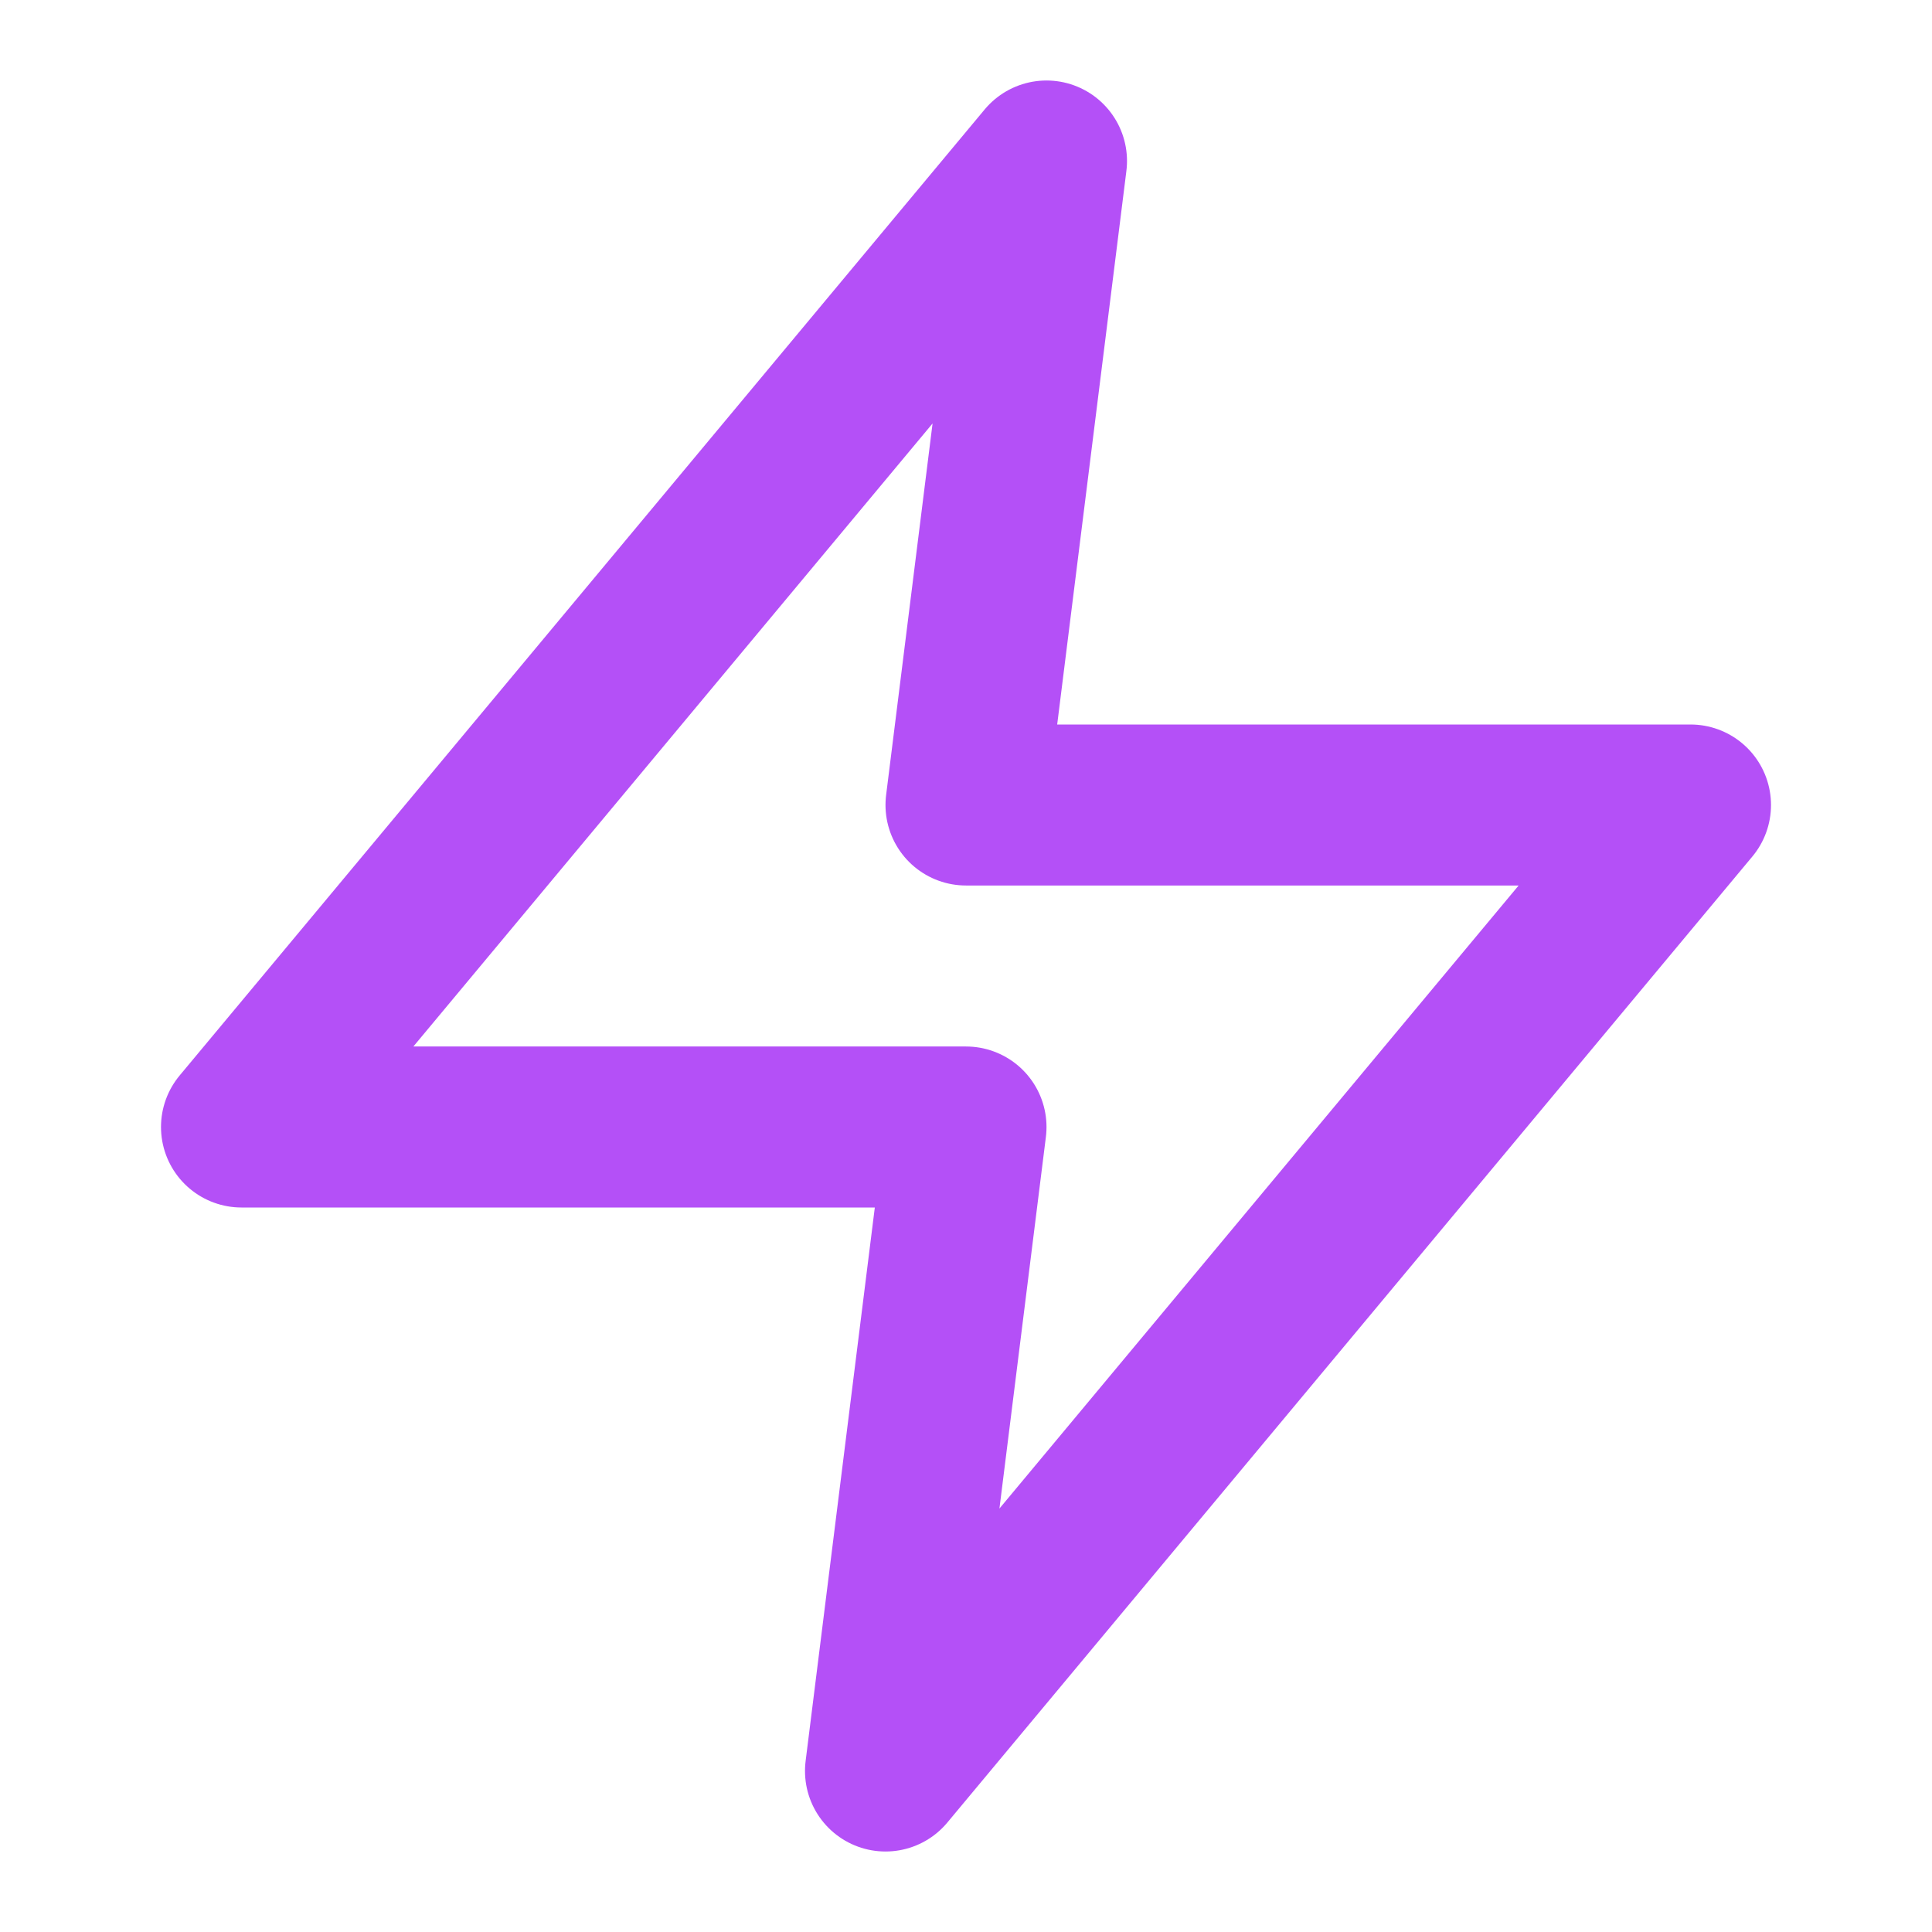 <svg xmlns="http://www.w3.org/2000/svg" width="24" height="24" viewBox="0 0 24 24" fill="none" stroke="currentColor" stroke-width="2" stroke-linecap="round" stroke-linejoin="round" class="feather feather-zap" color="#B450F7"><polygon points="13 2 3 14 12 14 11 22 21 10 12 10 13 2"></polygon></svg>